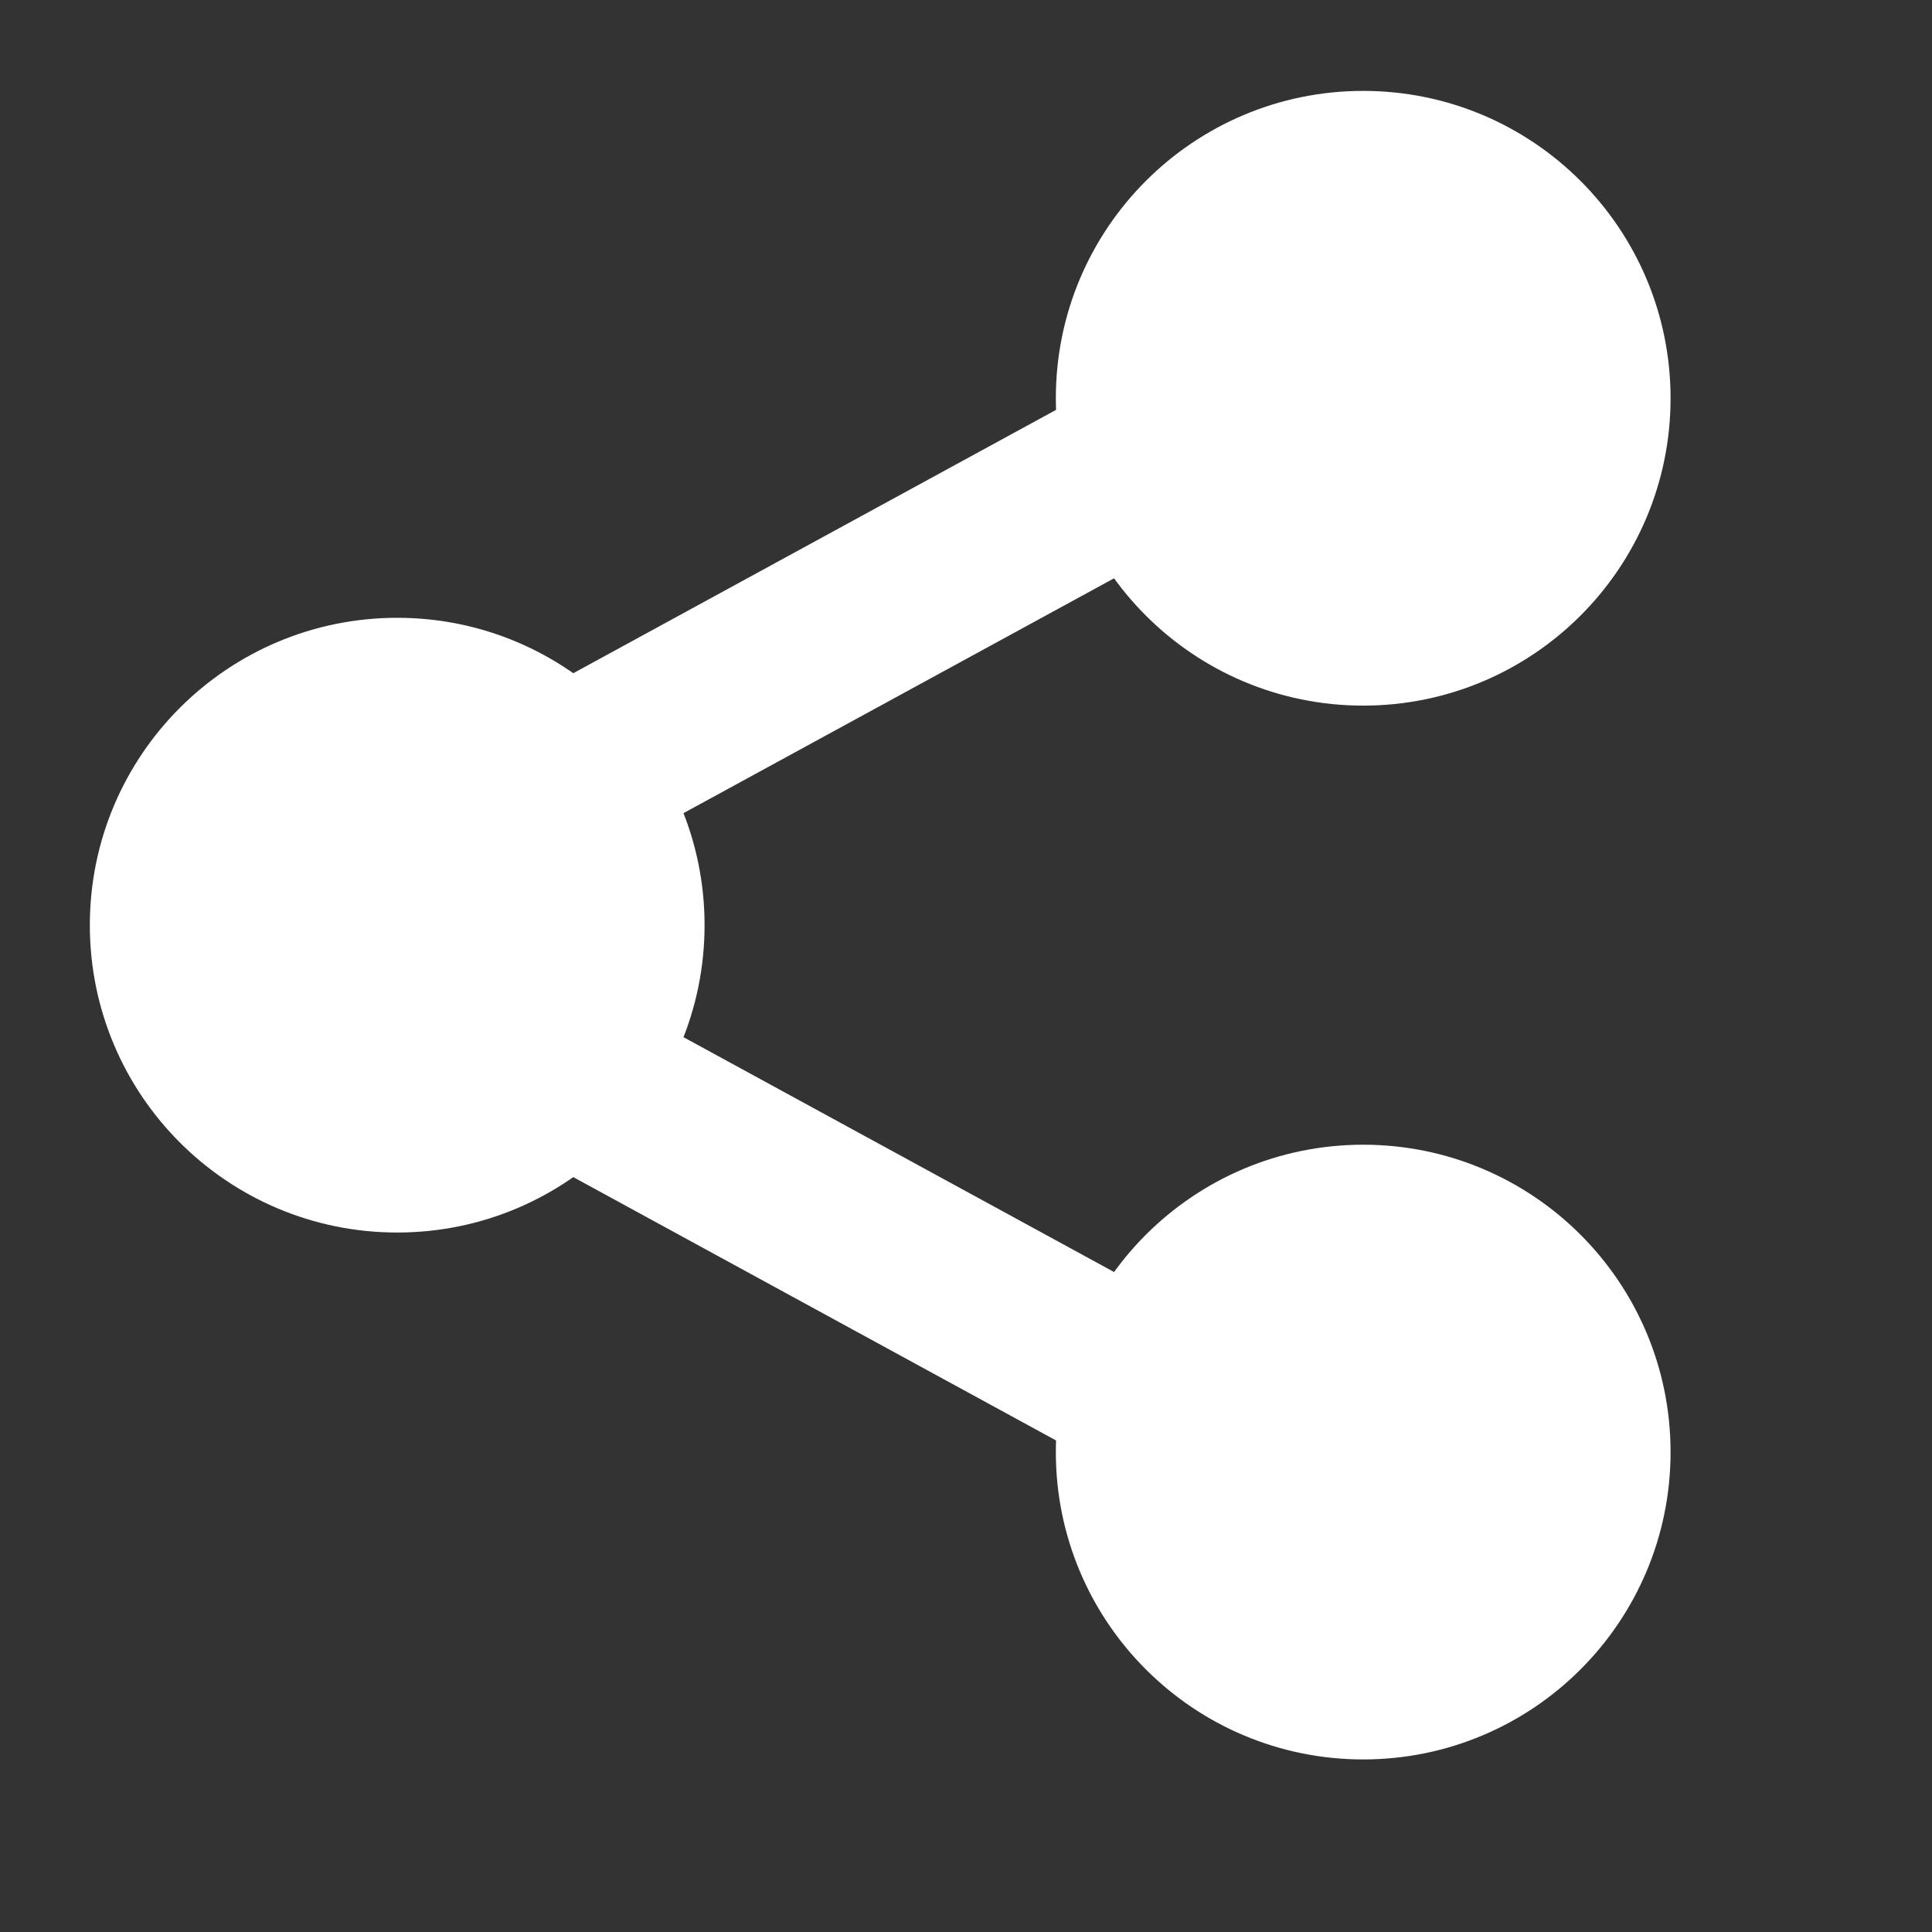 <?xml version="1.0" encoding="UTF-8" standalone="no"?>
<svg width="22px" height="22px" viewBox="0 0 22 22" version="1.1" xmlns="http://www.w3.org/2000/svg" xmlns:xlink="http://www.w3.org/1999/xlink">
    <rect x="0" y="0" width="22" height="22" fill="#333333" stroke="none"/>
    <!-- Generator: Sketch 40.2 (33826) - http://www.bohemiancoding.com/sketch -->
    <title>share-active-22px</title>
    <desc>Created with Sketch.</desc>
    <defs></defs>
    <g id="Page-1" stroke="none" stroke-width="1" fill="none" fill-rule="evenodd" stroke-linecap="round" stroke-linejoin="round">
        <g id="share-active-22px" stroke="#FFFFFF">
            <g id="Group-2" transform="translate(1.398, 1.41)">
                <circle id="Oval-2" fill="#FFFFFF" cx="3.125" cy="9.125" r="3"></circle>
                <circle id="Oval-2" fill="#FFFFFF" cx="14.125" cy="3.125" r="3"></circle>
                <circle id="Oval-2" fill="#FFFFFF" cx="14.125" cy="15.125" r="3"></circle>
                <path d="M5.625,11.125 L11.125,14.125" id="Path" stroke-width="2"></path>
                <path d="M11.125,4.125 L5.625,7.125" id="Path" stroke-width="2"></path>
            </g>
        </g>
    </g>
</svg>